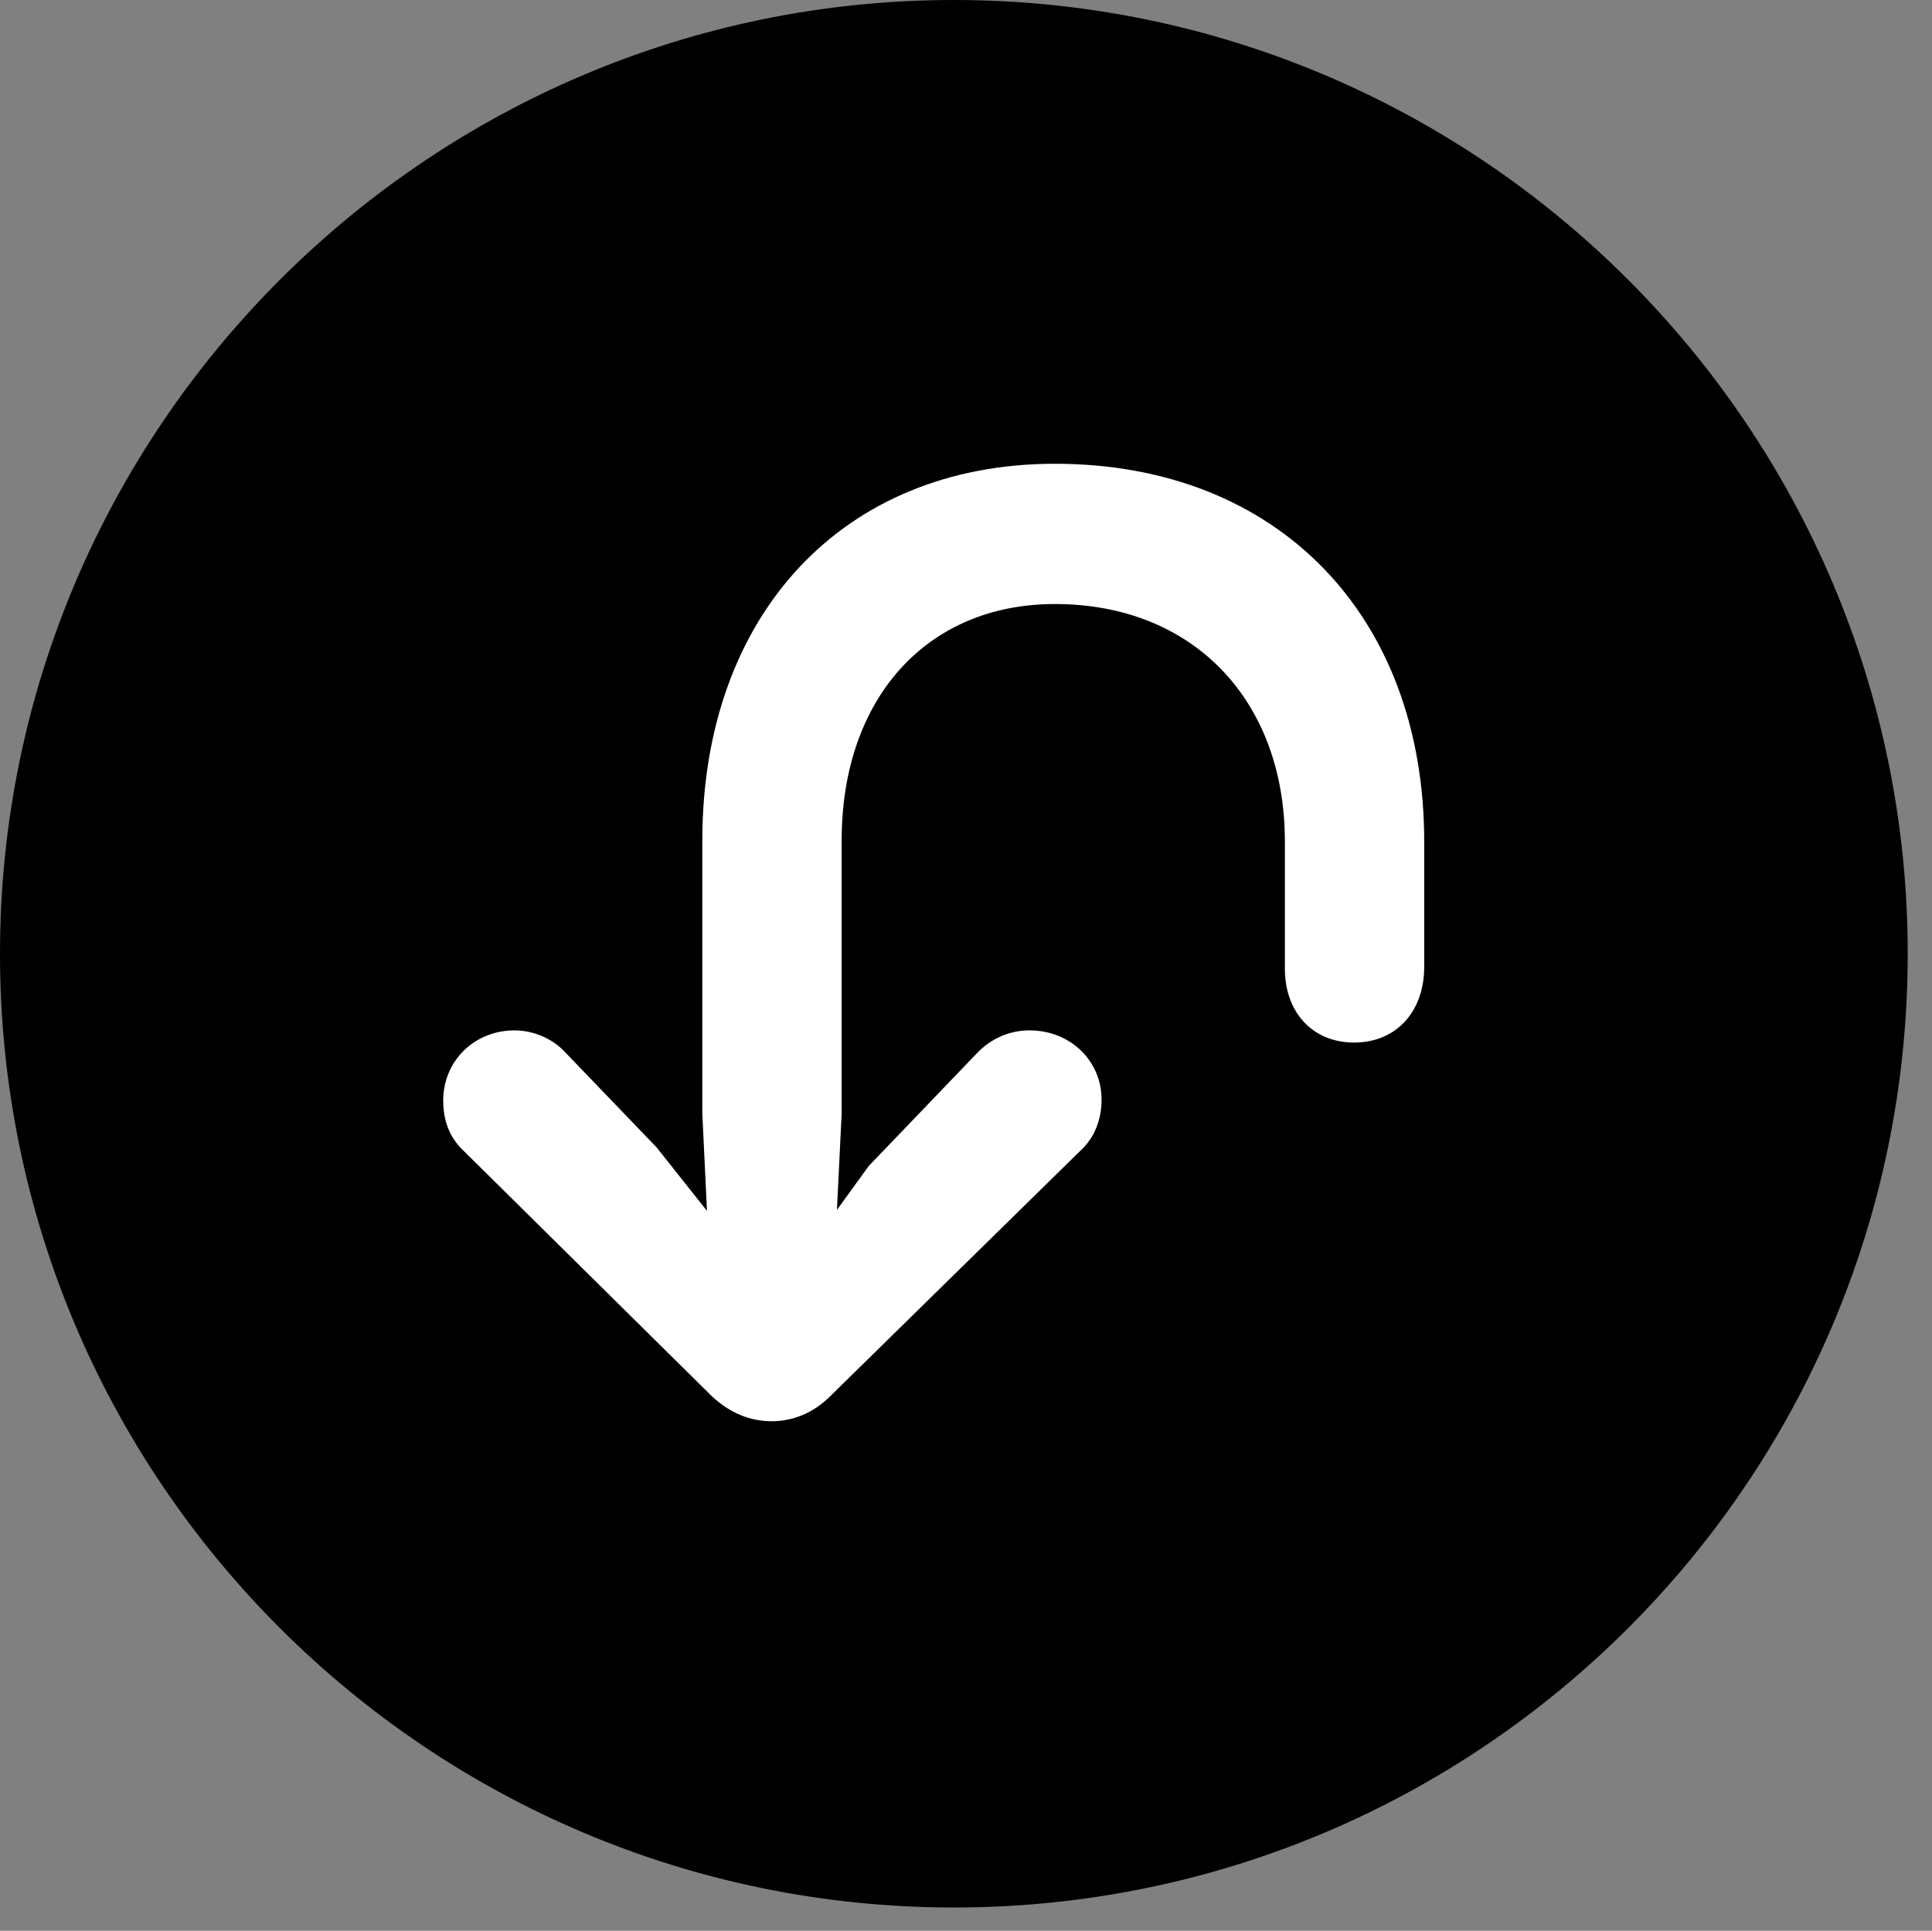 <svg version="1.1" xmlns="http://www.w3.org/2000/svg" xmlns:xlink="http://www.w3.org/1999/xlink" viewBox="0 0 28.246 28.232">
 <rect x="0" y="0" width="28.246" height="28.232" fill="#808080" stroke="none"/>
 <g>
  
  <path d="M13.945 27.891C21.643 27.891 27.891 21.643 27.891 13.945C27.891 6.262 21.643 0 13.945 0C6.262 0 0 6.262 0 13.945C0 21.643 6.262 27.891 13.945 27.891Z" style="fill:hsl(0 0 0/0.85)"></path>
  <path d="M15.422 6.781C18.689 6.781 20.822 9.01 20.822 12.305L20.822 14.137C20.822 14.793 20.412 15.244 19.797 15.244C19.195 15.244 18.785 14.807 18.785 14.164L18.785 12.305C18.785 10.24 17.445 8.832 15.422 8.832C13.549 8.832 12.305 10.213 12.305 12.291L12.305 16.283L12.236 17.691L12.701 17.049L14.301 15.381C14.492 15.19 14.752 15.066 15.053 15.066C15.641 15.066 16.105 15.504 16.105 16.078C16.105 16.379 15.996 16.639 15.805 16.816L12.141 20.412C11.881 20.672 11.58 20.781 11.279 20.781C10.965 20.781 10.664 20.658 10.404 20.412L6.781 16.83C6.576 16.639 6.48 16.393 6.48 16.092C6.48 15.504 6.945 15.066 7.52 15.066C7.807 15.066 8.08 15.19 8.258 15.381L9.598 16.775L10.336 17.705L10.268 16.283L10.268 12.291C10.268 8.996 12.318 6.781 15.422 6.781Z" style="fill:white"></path>
 </g>
</svg>